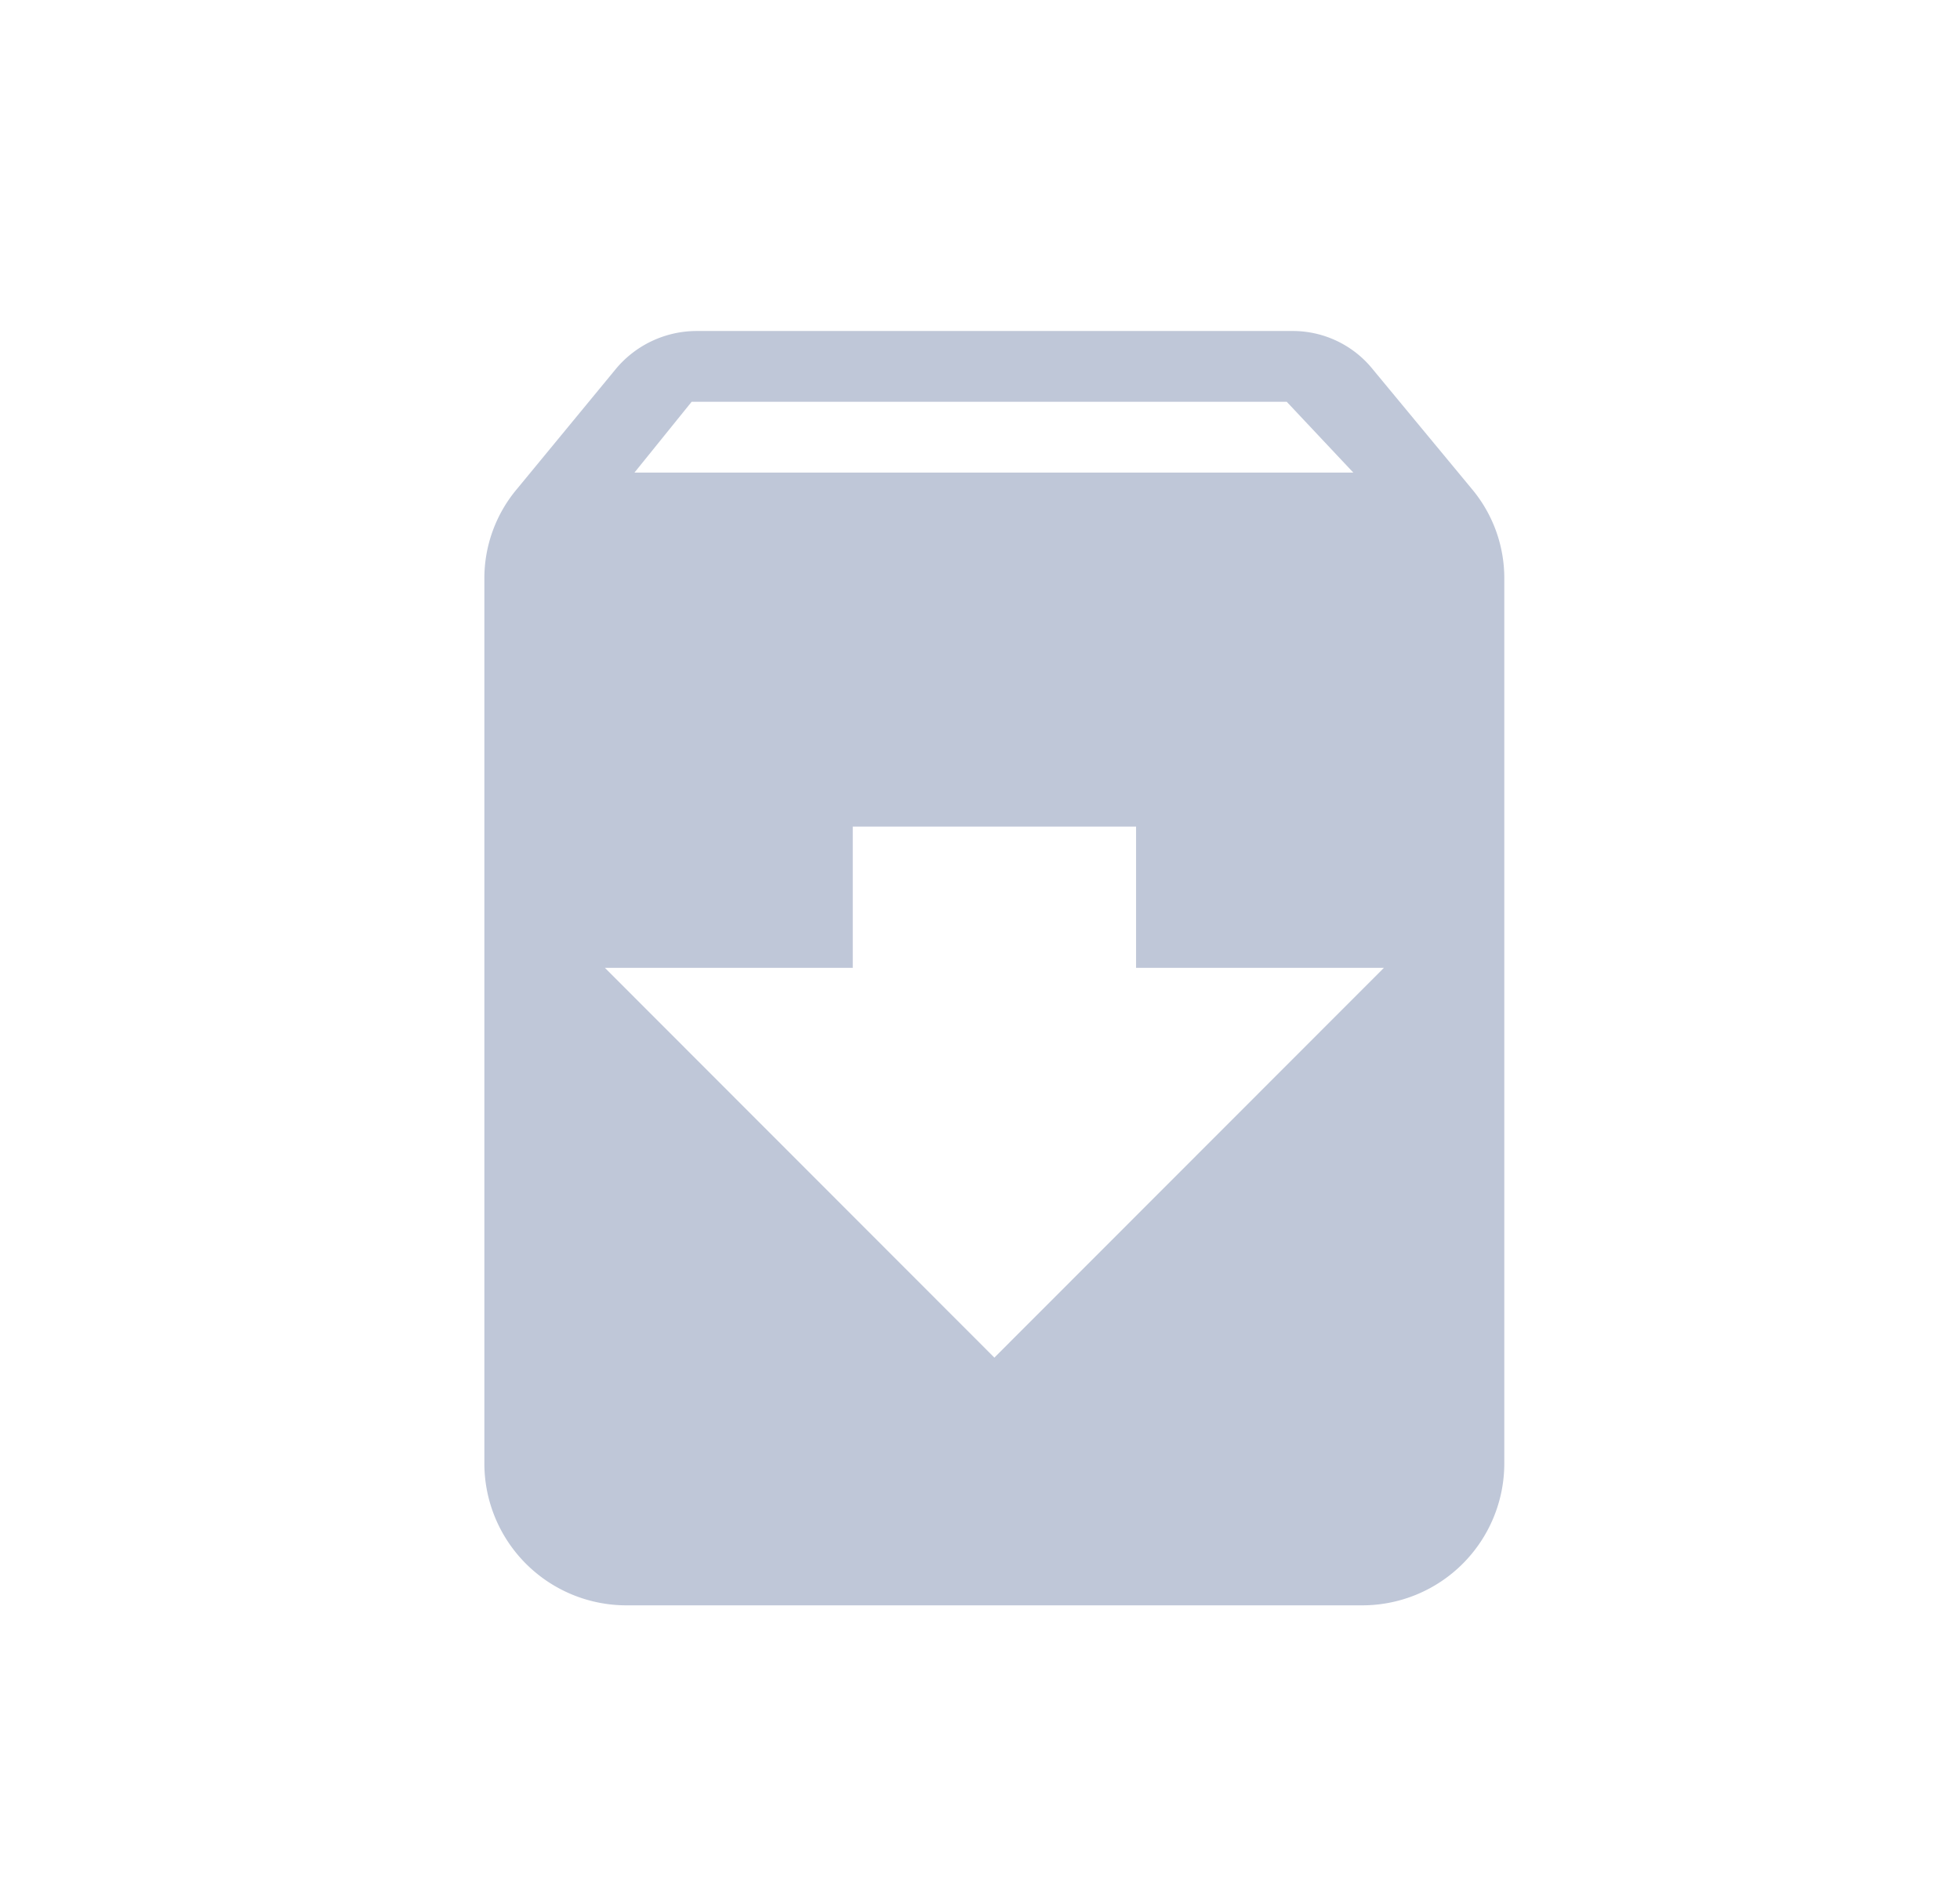 <svg xmlns="http://www.w3.org/2000/svg" width="24" height="23" viewBox="0 0 24 23">
  <g id="Group_10528" data-name="Group 10528" transform="translate(0.371)">
    <rect id="Rectangle_1209" data-name="Rectangle 1209" width="24" height="23" transform="translate(-0.371)" fill="none"/>
    <path id="Icon_material-archive" data-name="Icon material-archive" d="M18.591,6.434,17.385,4.977a1.259,1.259,0,0,0-1-.477H9.1A1.289,1.289,0,0,0,8.1,4.977L6.9,6.434a1.7,1.7,0,0,0-.4,1.1V18.374a1.739,1.739,0,0,0,1.734,1.734h9.021a1.739,1.739,0,0,0,1.734-1.734V7.535A1.7,1.7,0,0,0,18.591,6.434Zm-5.846,10.64L7.976,12.3h3.035V10.57h3.469V12.3h3.035ZM8.338,6.234l.7-.867h7.287l.815.867Z" transform="translate(-0.94 -0.446)" fill="#bfc7d8"/>
  </g>
</svg>
